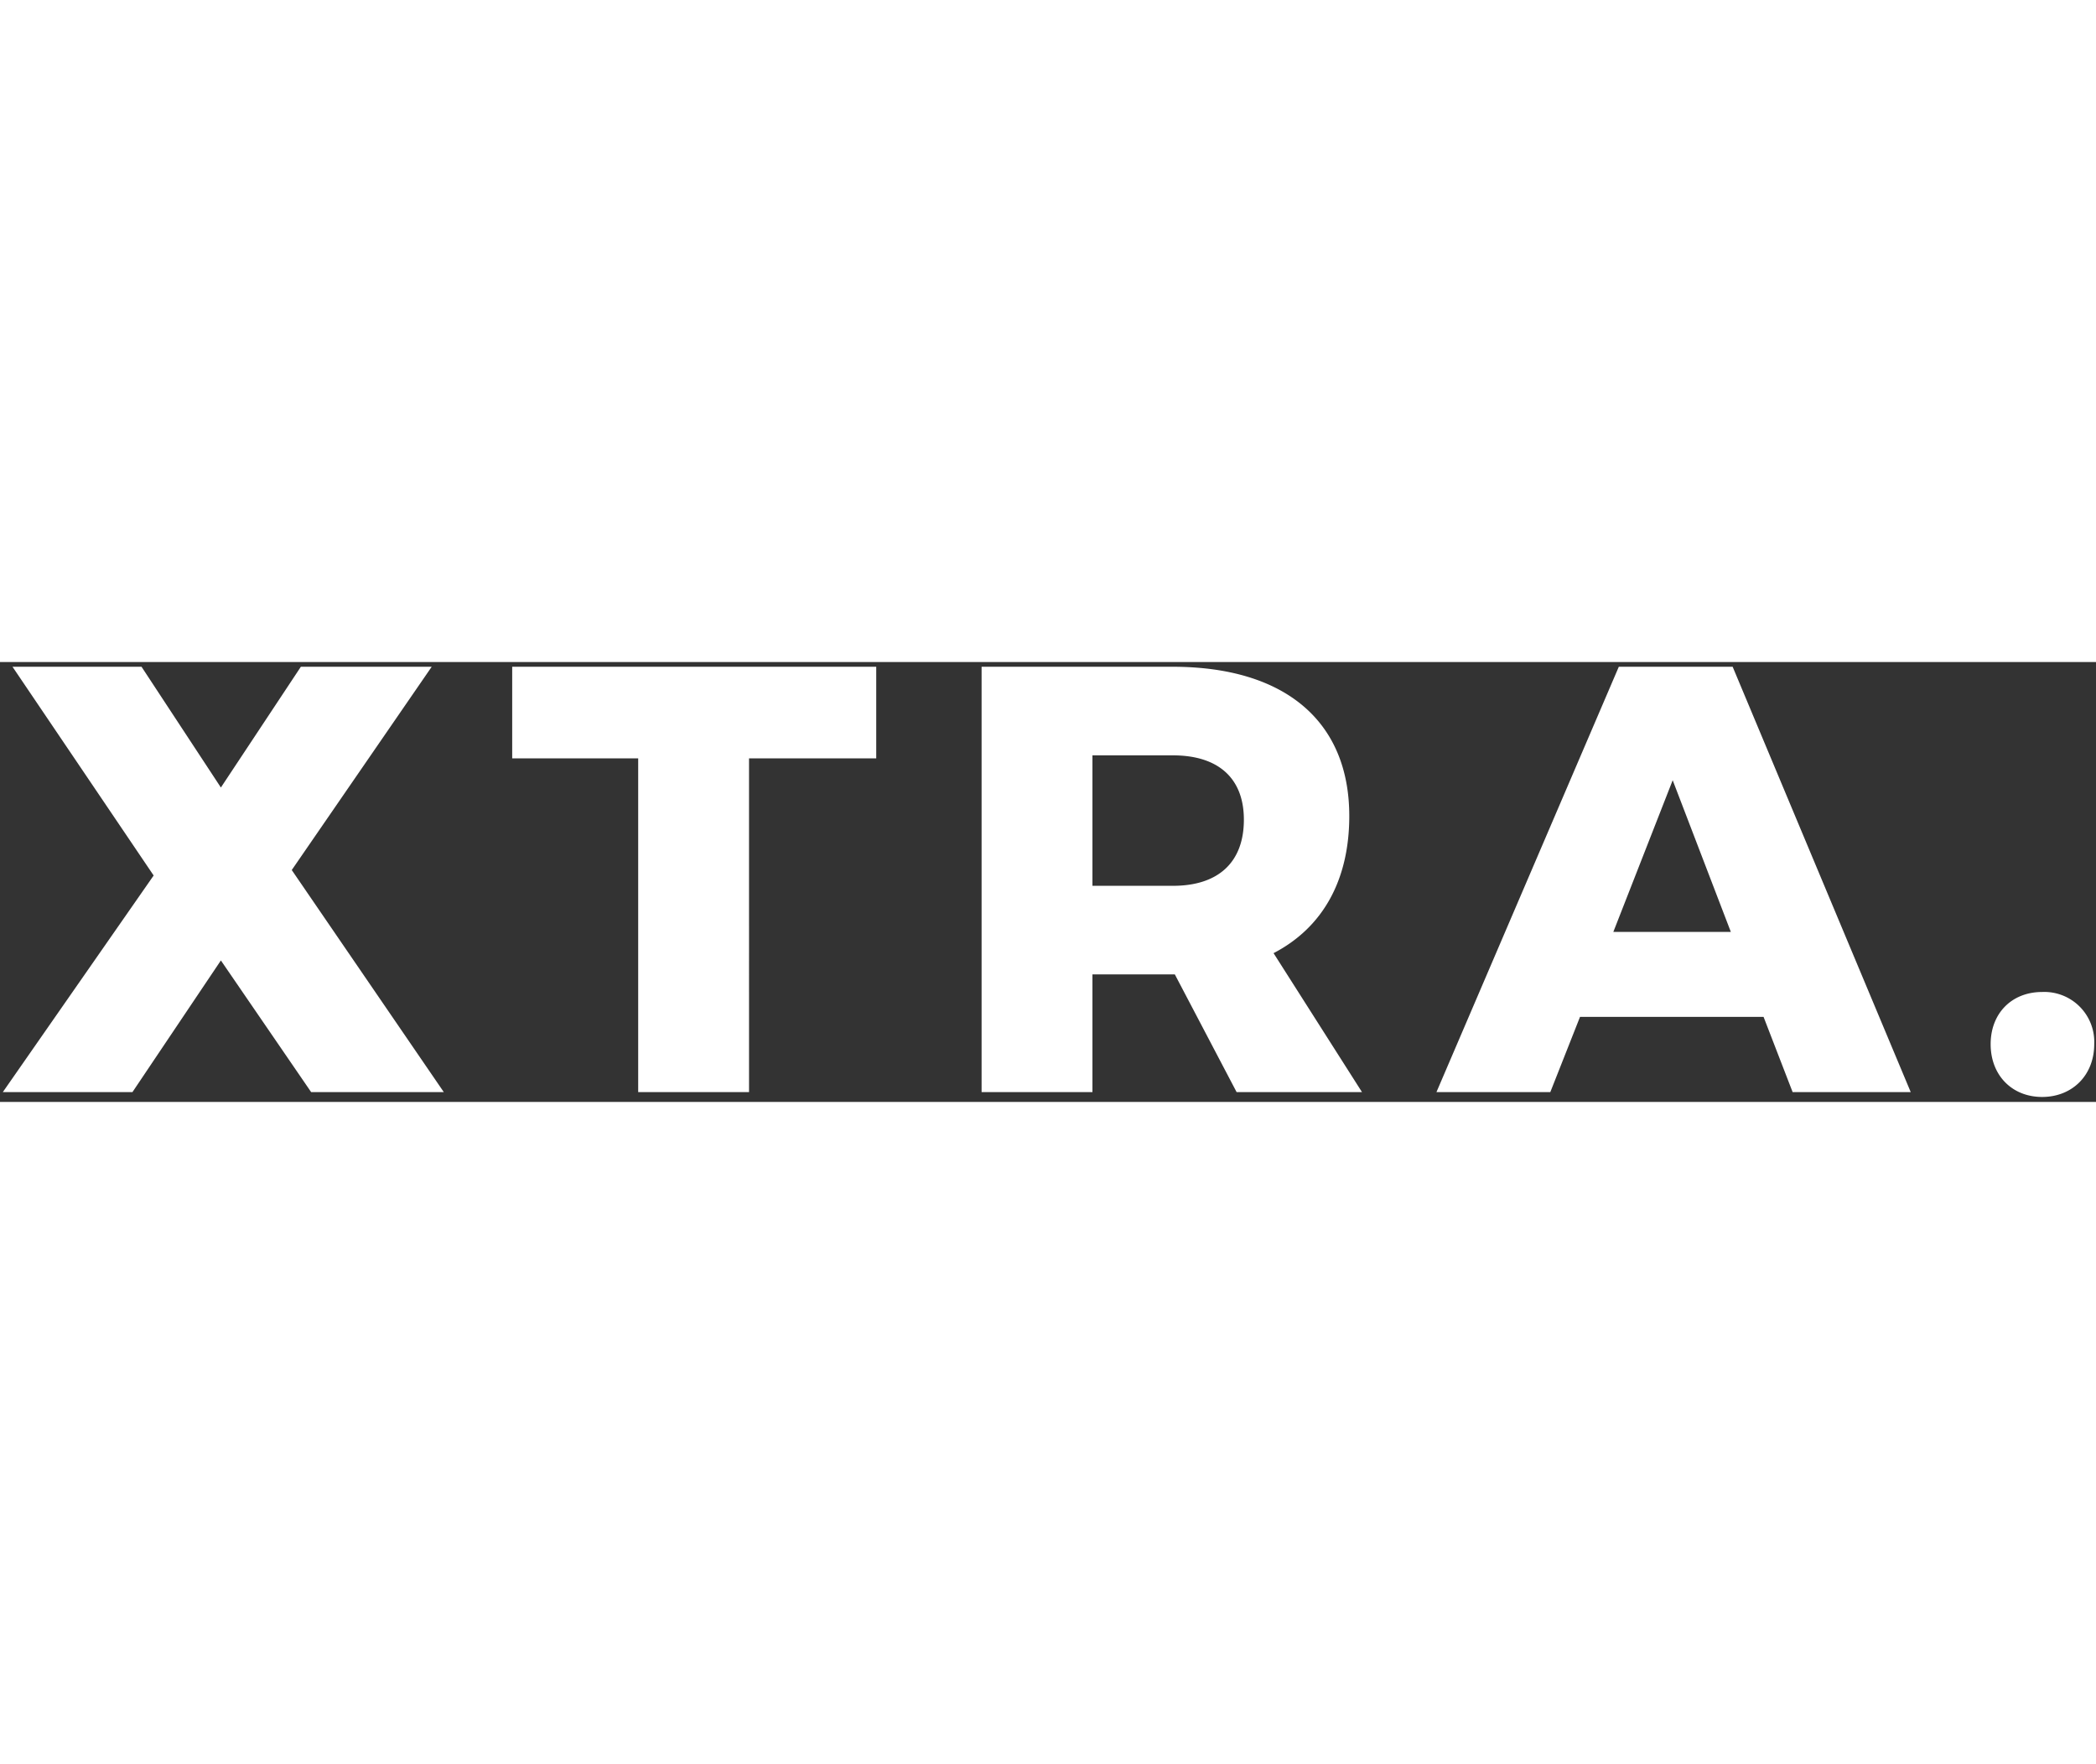 <svg xmlns="http://www.w3.org/2000/svg" width="101" viewBox="0 0 405 85">
			 		<rect x="0" y="0" width="405" height="85" fill="#333333" stroke="none"/>
			 		<path style="fill: #fff;" d="M2.419,0.917L29.69,41.246,0.546,83.1H25.593l17.088-25.44L60.121,83.1H85.753L56.375,40.191,83.412,0.917H58.131l-15.45,23.33L27.349,0.917H2.419Zm96.55,0v17.7h24.345V83.1h21.418V18.619h24.579V0.917H98.969ZM263.172,83.1L246.083,56.252c9.481-4.924,14.631-14.068,14.631-26.5,0-18.289-12.407-28.84-34.177-28.84H189.669V83.1h21.419V60.355h15.918L238.944,83.1h24.228ZM211.088,18.033h15.566c8.662,0,13.694,4.338,13.694,12.427,0,8.324-5.032,12.779-13.694,12.779H211.088V18.033ZM346.38,83.1H369.2L334.793,0.917h-22L277.559,83.1h22L305.3,68.562h35.464Zm-34.645-30.95L323.206,22.84l11.236,29.309H311.735Zm82.857,11.606c-5.853,0-9.949,4.1-9.949,10.082s4.1,10.2,9.949,10.2,10.065-4.221,10.065-10.2A9.655,9.655,0,0,0,394.592,63.755Z"/>
				</svg>